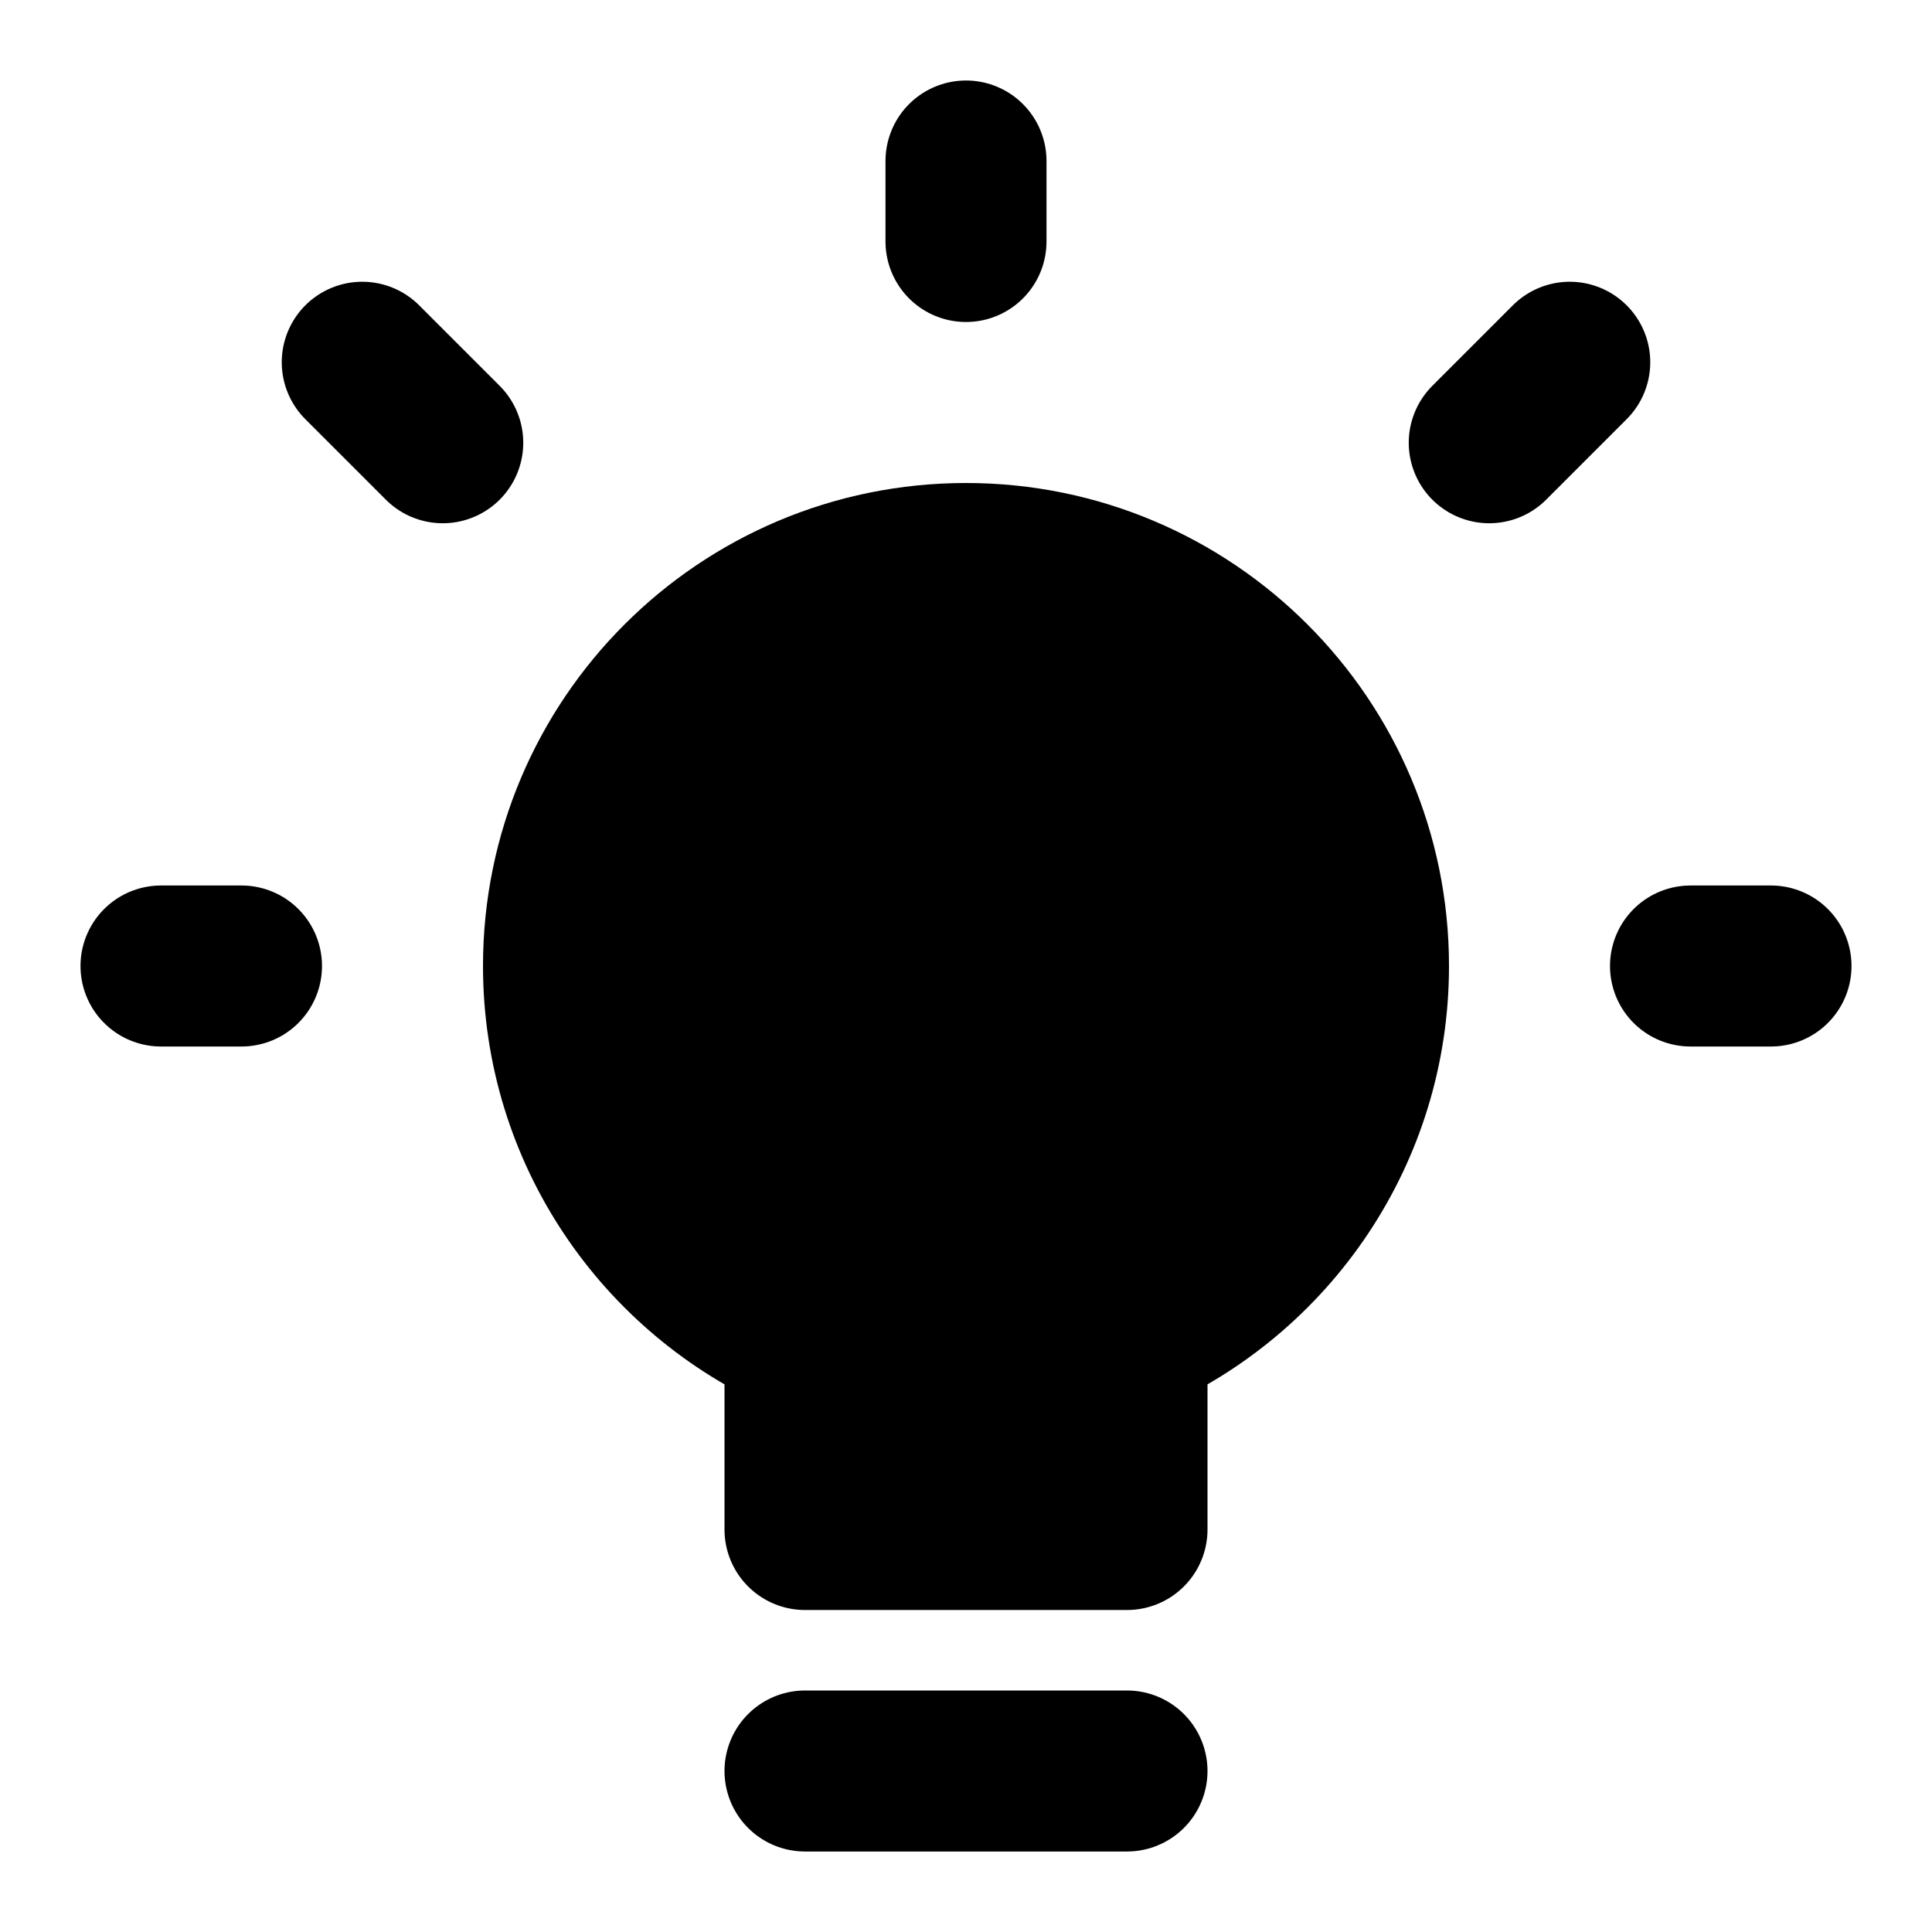 <svg width="24" height="24" viewBox="0 0 24 24" fill="none" xmlns="http://www.w3.org/2000/svg">
<path d="M12 7C9.239 7 7 9.239 7 12C7 14.05 8.234 15.812 10 16.584V19H14V16.584C15.766 15.812 17 14.05 17 12C17 9.239 14.761 7 12 7Z" fill="black"/>
<path d="M21 12H22M18.5 5.5L19.5 4.5M12 3V2M5.5 5.5L4.5 4.5M3 12H2M10 22H14M17 12C17 9.239 14.761 7 12 7C9.239 7 7 9.239 7 12C7 14.05 8.234 15.812 10 16.584V19H14V16.584C15.766 15.812 17 14.05 17 12Z" stroke="black" stroke-width="2" stroke-linecap="round" stroke-linejoin="round"/>
</svg>
